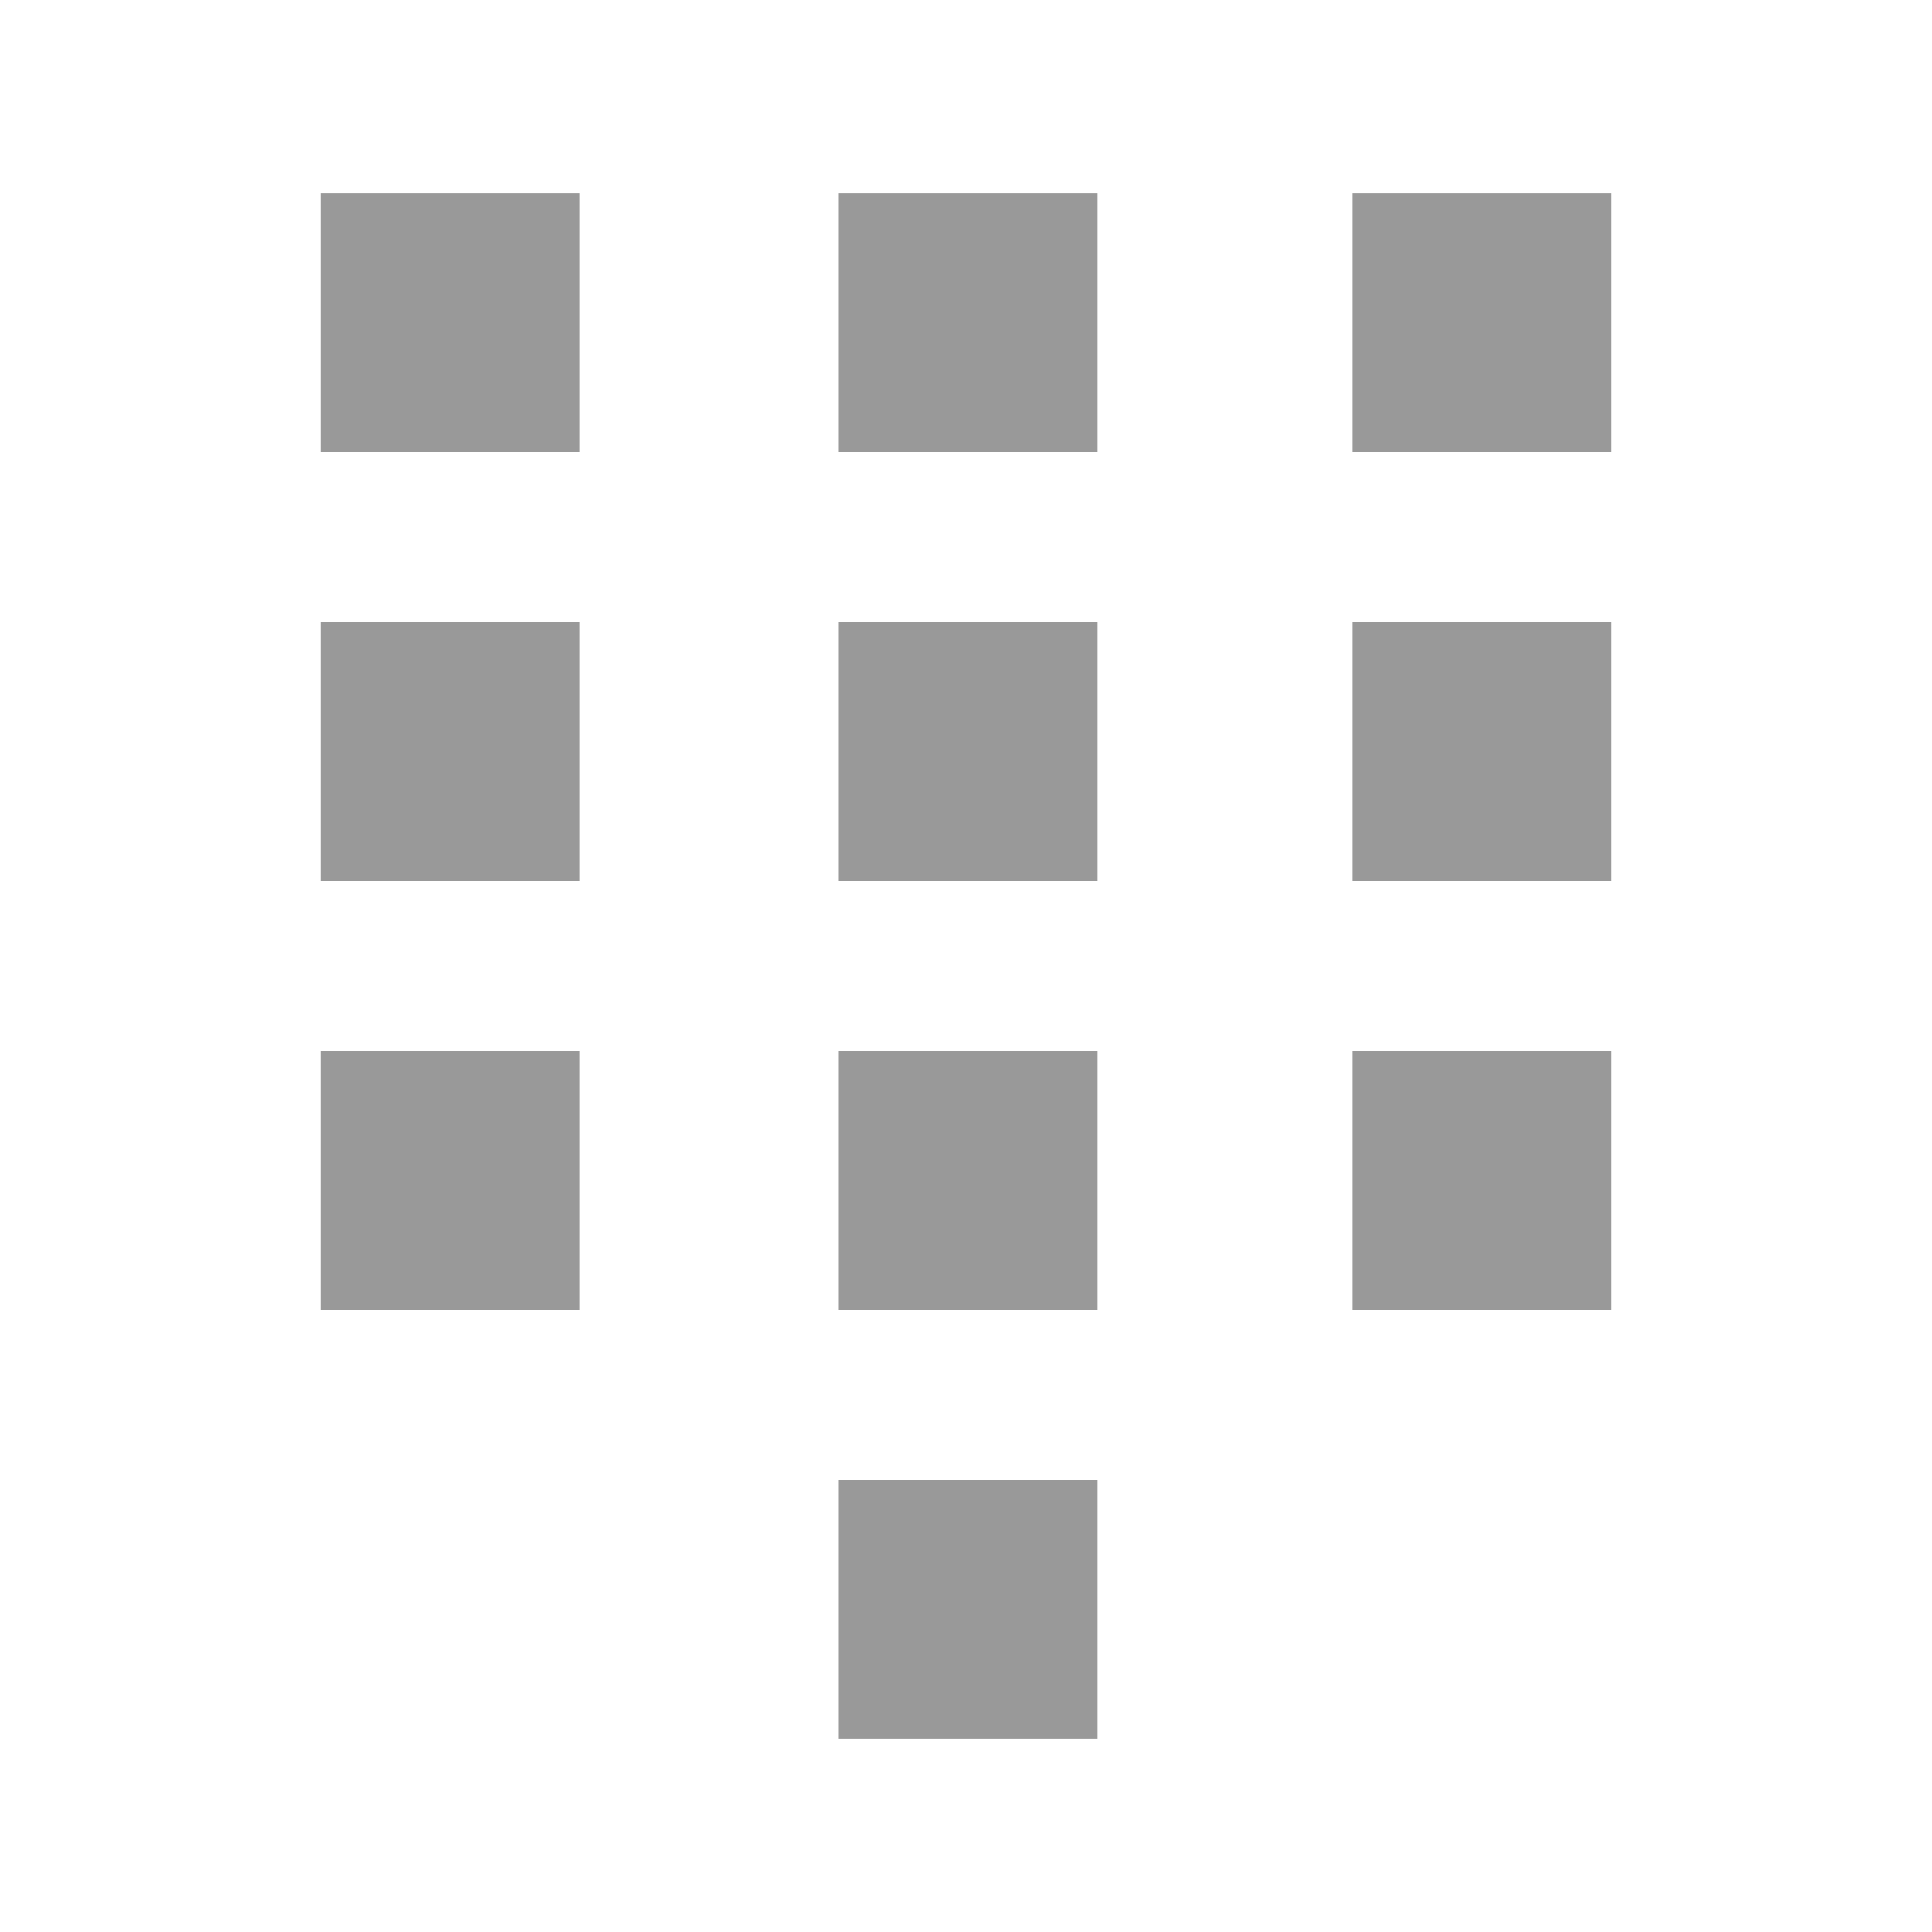 <svg xmlns="http://www.w3.org/2000/svg" viewBox="0 0 50 50"><path d="M8.3 5H15v6.7H8.3V5zm13.4 6.7h6.7V5h-6.7v6.7zm13.3 0h6.7V5H35v6.7zM8.3 22.8H15v-6.7H8.3v6.7zm13.4 0h6.7v-6.7h-6.7v6.7zm13.3 0h6.7v-6.7H35v6.7zM8.3 33.9H15v-6.7H8.3v6.7zm13.4 0h6.7v-6.7h-6.7v6.7zm0 11.1h6.7v-6.7h-6.7V45zM35 33.9h6.7v-6.7H35v6.7z" fill="#999"/></svg>